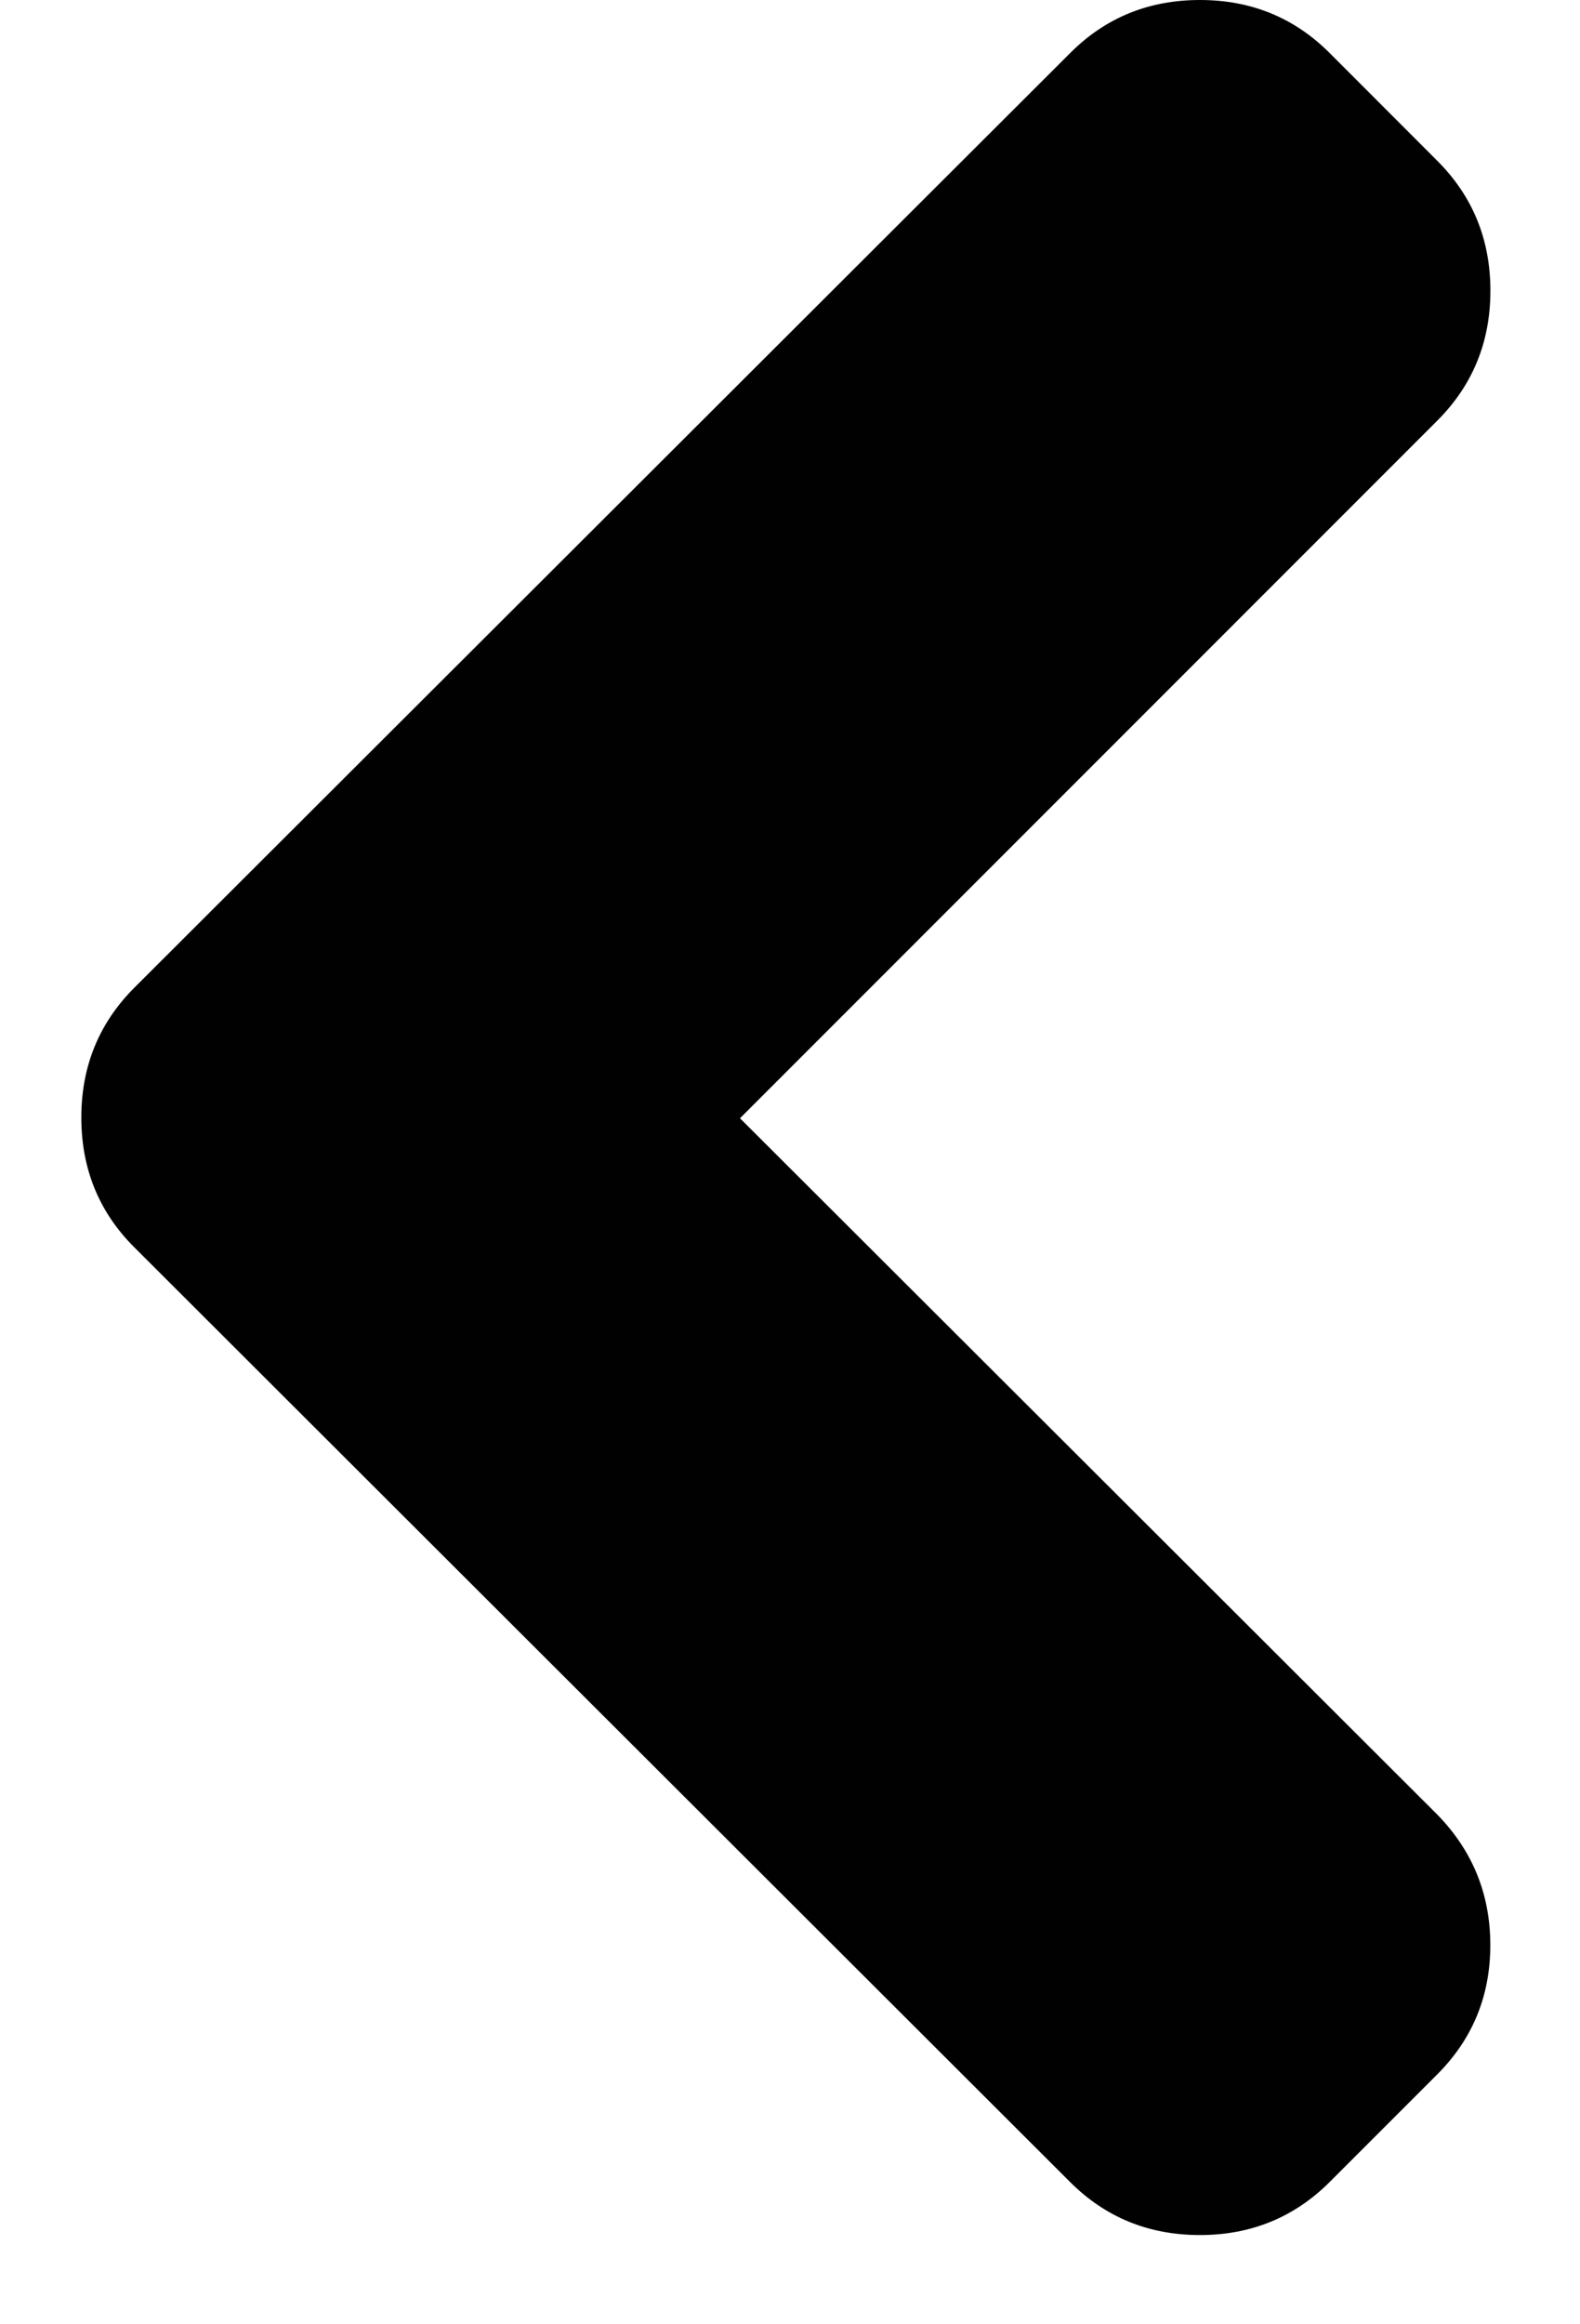 <?xml version="1.0" encoding="utf-8"?>
<!-- Generator: Adobe Illustrator 12.0.1, SVG Export Plug-In  -->
<!DOCTYPE svg PUBLIC "-//W3C//DTD SVG 1.1//EN" "http://www.w3.org/Graphics/SVG/1.1/DTD/svg11.dtd">
<svg  version="1.1" xmlns="http://www.w3.org/2000/svg" xmlns:xlink="http://www.w3.org/1999/xlink" xmlns:a="http://ns.adobe.com/AdobeSVGViewerExtensions/3.0/"
	 width="17" height="25" viewBox="-0.875 0 17 25" enable-background="new -0.875 0 17 25" xml:space="preserve">
<defs>
</defs>
<path fill="#010101" d="M7.087,12.028l7.503-7.504c0.381-0.381,0.571-0.847,0.571-1.397s-0.19-1.016-0.571-1.397l-1.157-1.158
	C13.052,0.19,12.586,0,12.036,0c-0.552,0-1.017,0.19-1.397,0.571L0.571,10.623C0.19,11.004,0,11.469,0,12.02
	c0,0.551,0.19,1.018,0.571,1.397l10.067,10.052c0.381,0.381,0.846,0.571,1.397,0.571c0.55,0,1.016-0.19,1.397-0.571l1.157-1.157
	c0.381-0.381,0.571-0.845,0.571-1.391s-0.19-1.014-0.571-1.404L7.087,12.028z"/>
</svg>
